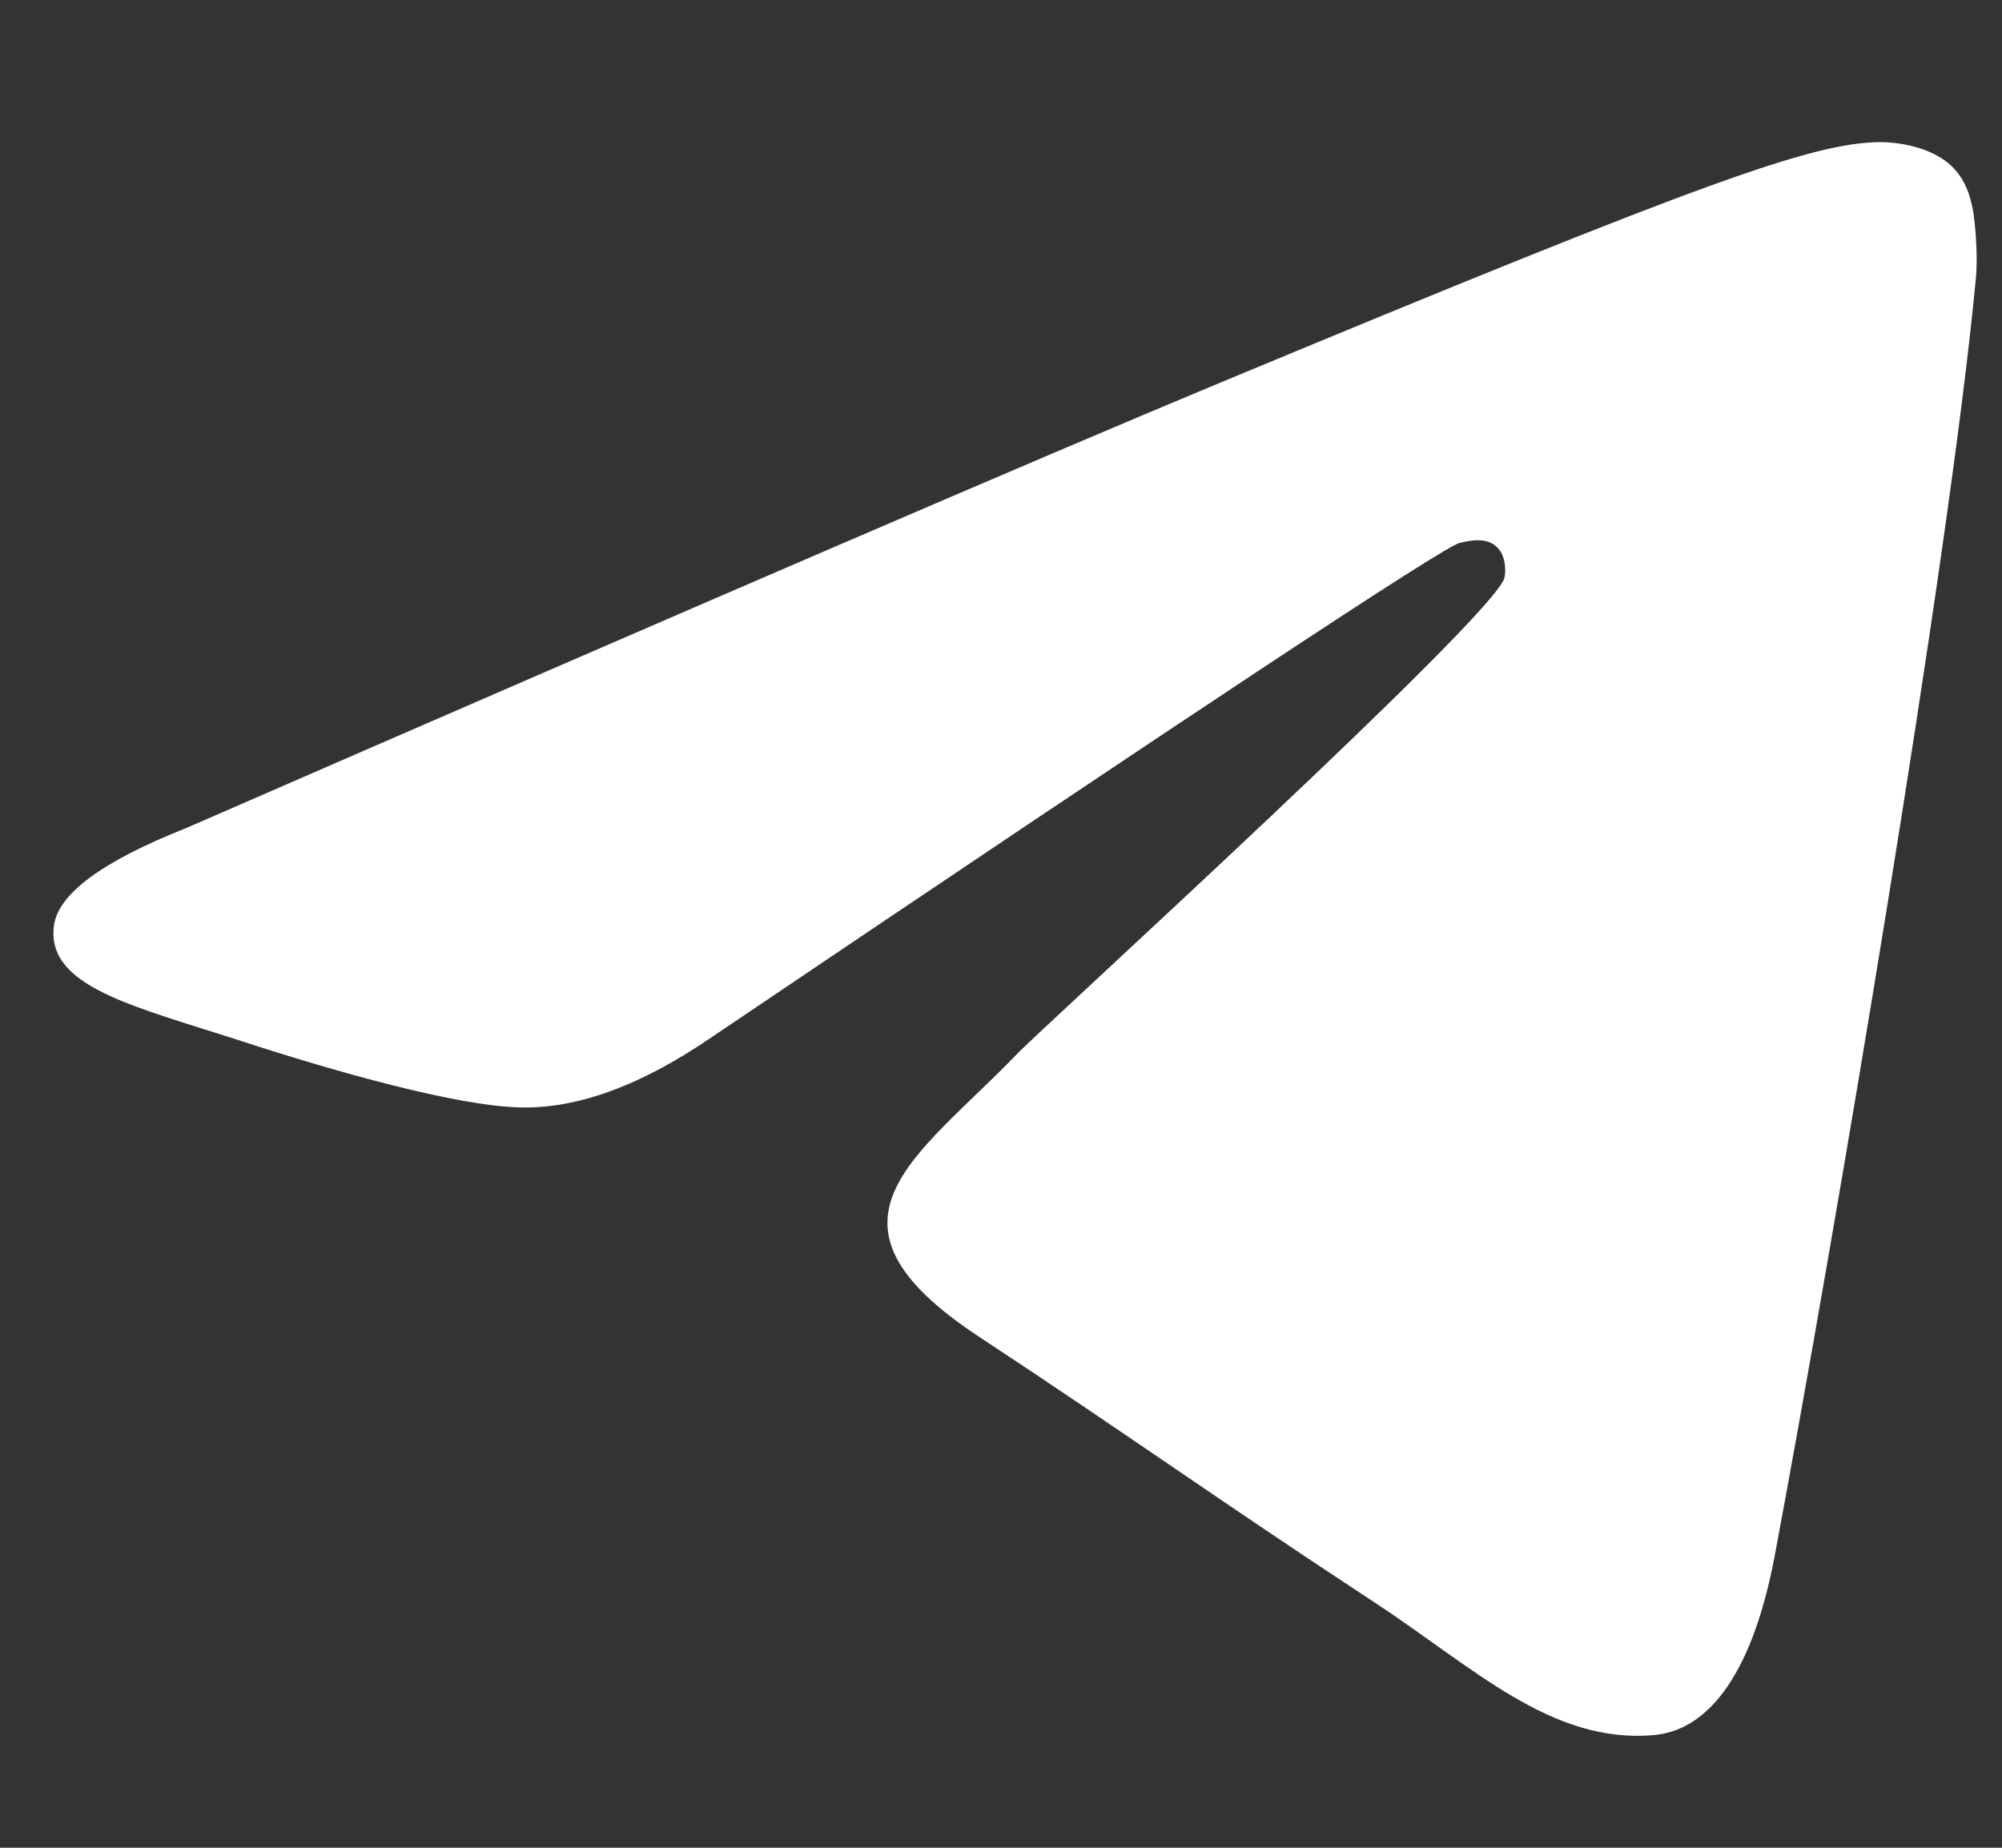 <svg width="13" height="12" viewBox="0 0 13 12" fill="none" xmlns="http://www.w3.org/2000/svg">
<rect x="0" y="0" width="13" height="12" fill="#333333" stroke="none"/>
<path d="M1.206 5.379C4.559 3.918 6.794 2.955 7.912 2.49C11.106 1.161 11.769 0.931 12.202 0.923C12.298 0.921 12.51 0.945 12.648 1.057C12.763 1.151 12.795 1.279 12.812 1.368C12.826 1.458 12.846 1.662 12.829 1.821C12.657 3.639 11.908 8.052 11.527 10.089C11.367 10.951 11.049 11.24 10.742 11.268C10.073 11.329 9.566 10.826 8.92 10.403C7.908 9.739 7.336 9.326 6.354 8.679C5.218 7.93 5.955 7.519 6.602 6.847C6.77 6.671 9.714 3.995 9.769 3.752C9.777 3.722 9.784 3.608 9.716 3.549C9.649 3.489 9.55 3.509 9.478 3.526C9.376 3.549 7.761 4.617 4.627 6.732C4.169 7.047 3.754 7.201 3.38 7.192C2.97 7.184 2.179 6.96 1.592 6.769C0.873 6.535 0.3 6.412 0.35 6.014C0.375 5.807 0.661 5.595 1.206 5.379V5.379Z" fill="white"/>
</svg>
